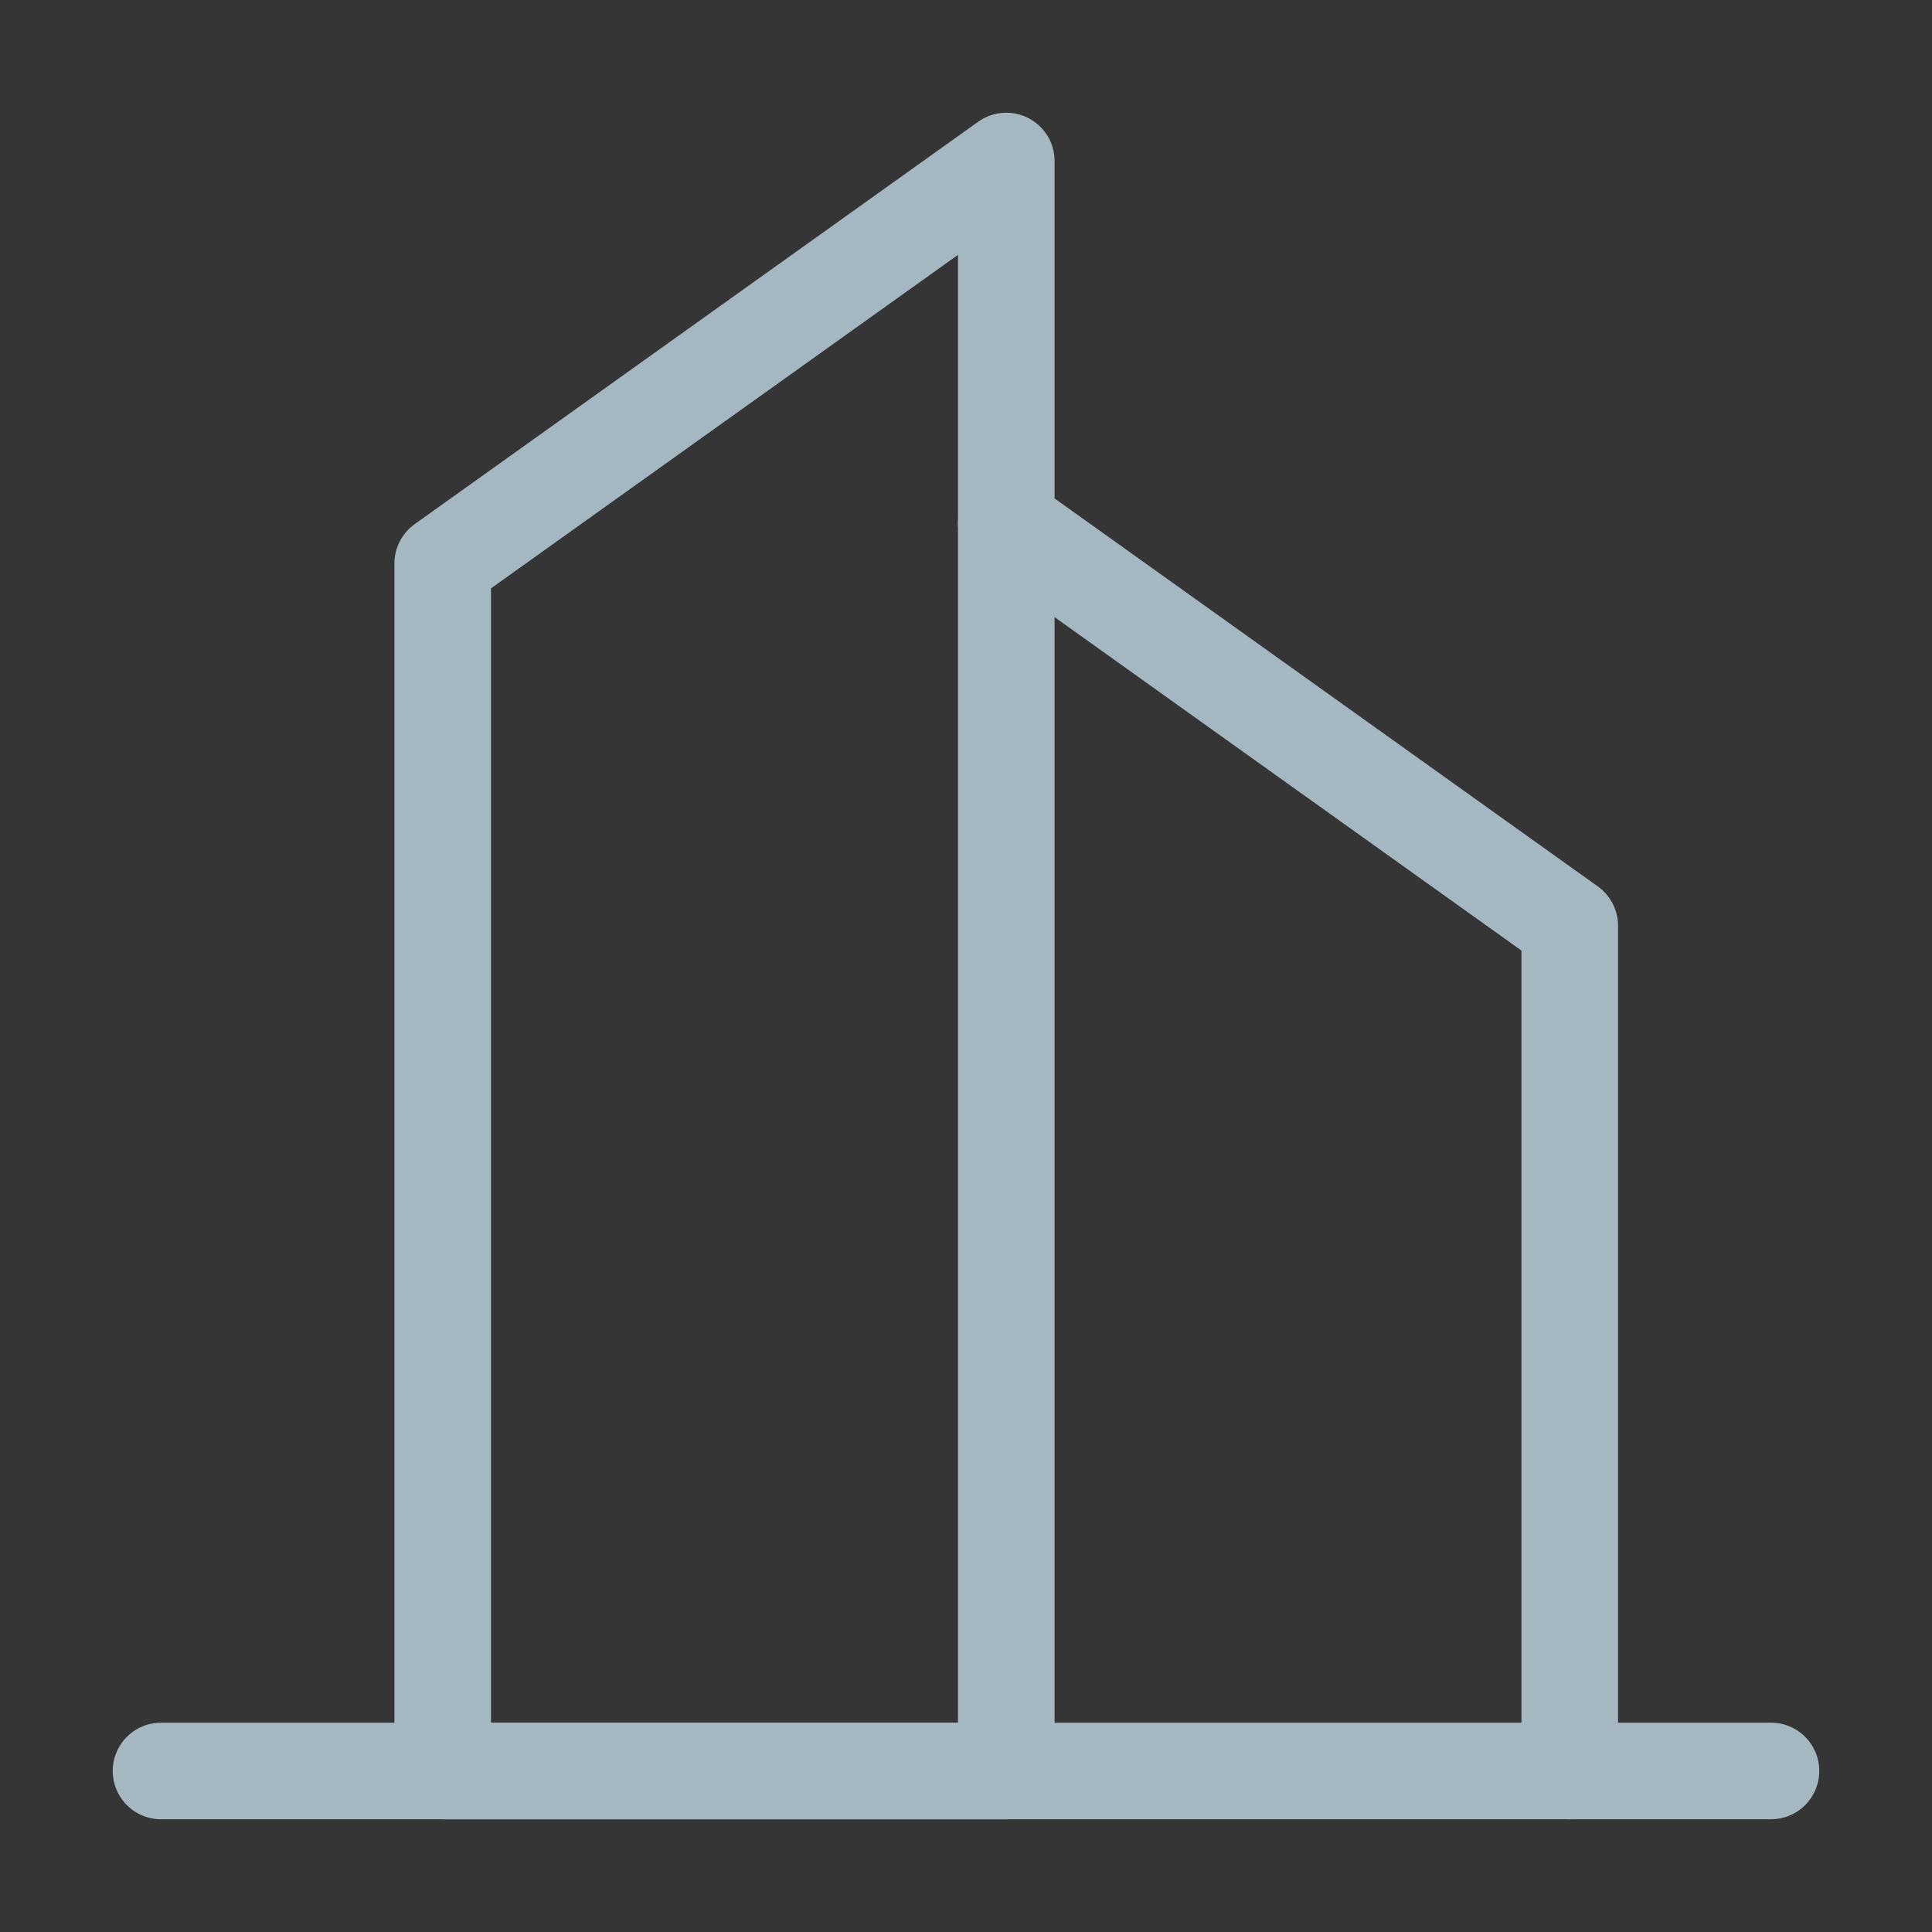 <?xml version="1.0" encoding="UTF-8"?>
<svg width="20px" height="20px" viewBox="0 0 20 20" version="1.1" xmlns="http://www.w3.org/2000/svg" xmlns:xlink="http://www.w3.org/1999/xlink">
    <rect x="0" y="0" width="20" height="20" fill="#333333" stroke="none"/>
    <title>building-one</title>
    <g id="Page-1" stroke="none" stroke-width="1" fill="none" fill-rule="evenodd">
        <g id="building-one">
            <rect id="Rectangle" fill-opacity="0.01" fill="#FFFFFF" fill-rule="nonzero" x="0" y="0" width="20" height="20"></rect>
            <polygon id="Path" stroke="#A5B7C0" stroke-linecap="round" stroke-linejoin="round" points="4.583 5.833 10.417 1.667 10.417 18.333 4.583 18.333"></polygon>
            <polyline id="Path" stroke="#A5B7C0" stroke-linecap="round" stroke-linejoin="round" points="10.417 5.417 16.25 9.583 16.25 18.333"></polyline>
            <line x1="1.667" y1="18.333" x2="18.333" y2="18.333" id="Path" stroke="#A5B7C0" stroke-linecap="round" stroke-linejoin="round"></line>
        </g>
    </g>
</svg>